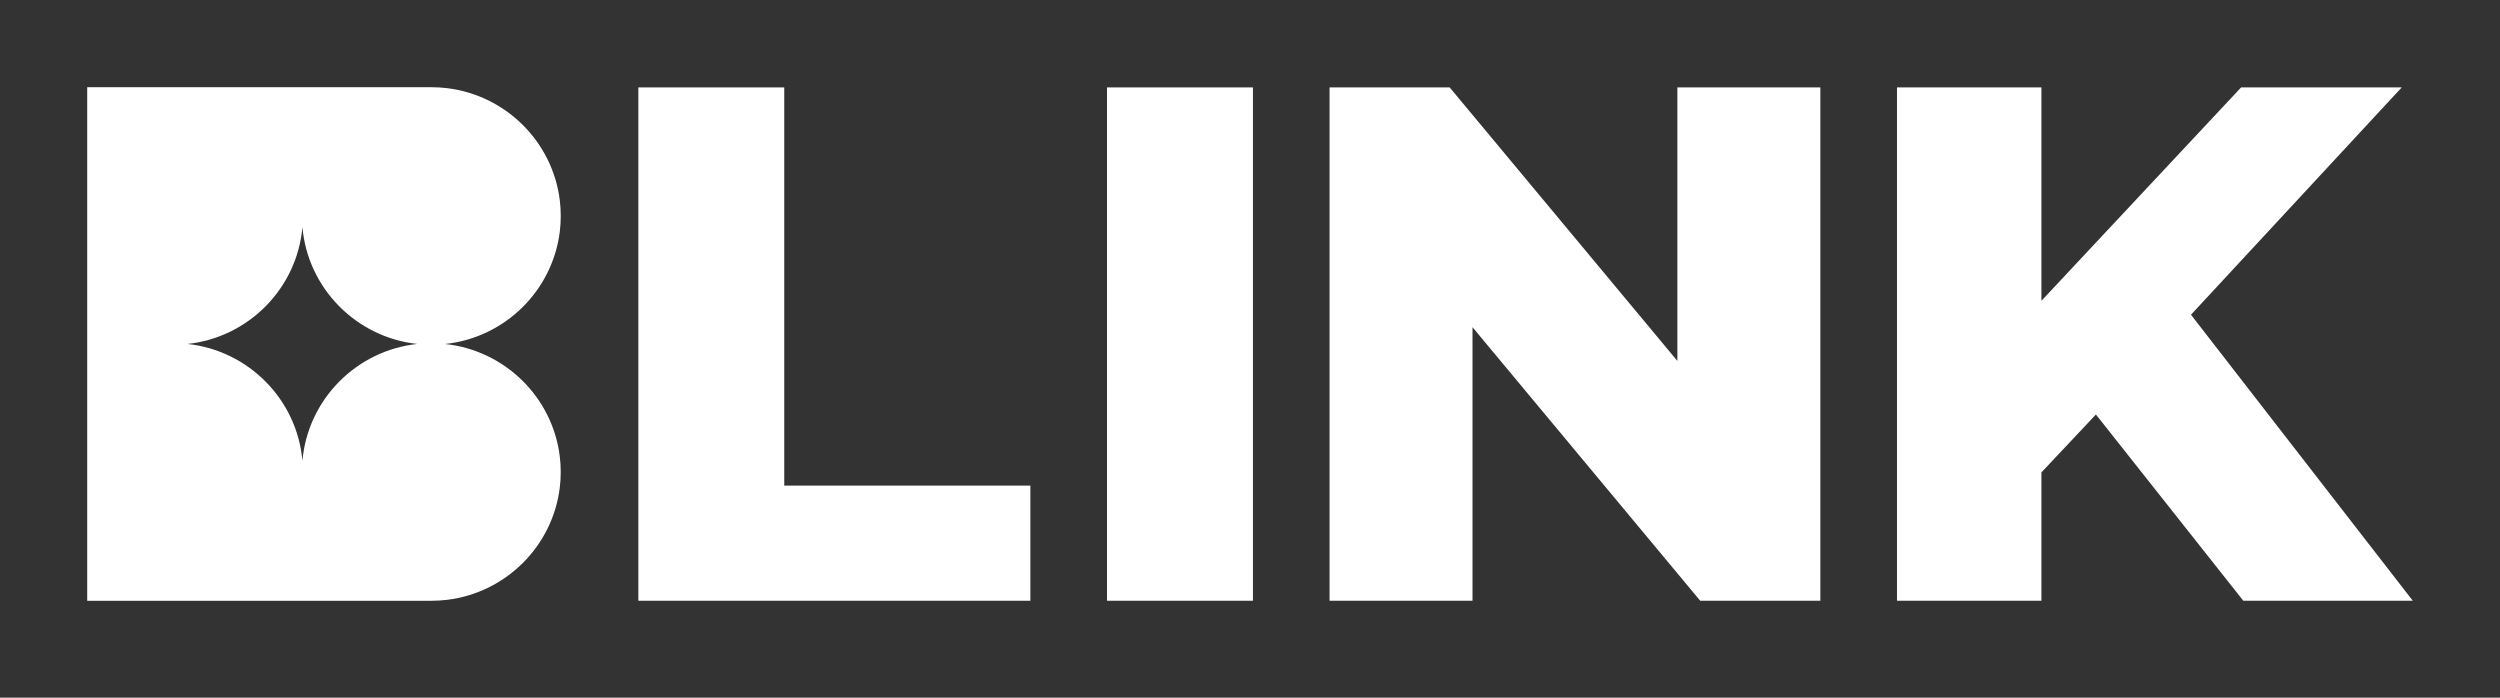 <svg width="258" height="72" viewBox="0 0 258 72" fill="none" xmlns="http://www.w3.org/2000/svg">
<rect x="0" y="0" width="258" height="72" fill="#333333" stroke="none"/>
<path d="M45.963 35.496C52.109 34.834 57.018 30.003 57.77 23.913C57.835 23.38 57.869 22.838 57.869 22.287C57.869 21.736 57.835 21.194 57.77 20.661C57.026 14.631 52.208 9.839 46.151 9.099C45.616 9.034 45.071 9 44.517 9H9V62H44.515C45.068 62 45.613 61.966 46.148 61.901C52.208 61.161 57.023 56.367 57.767 50.339C57.833 49.806 57.867 49.264 57.867 48.713C57.867 48.162 57.833 47.62 57.767 47.087C57.018 40.994 52.109 36.166 45.96 35.504L45.963 35.496ZM31.21 47.555C30.662 41.241 25.659 36.177 19.353 35.496C25.659 34.816 30.662 29.751 31.21 23.438C31.758 29.751 36.761 34.816 43.066 35.496C36.761 36.174 31.758 41.238 31.21 47.555Z" fill="white"/>
<path d="M65.876 9.021H80.935V50.115H106.336V61.997H65.879V9.021H65.876Z" fill="white"/>
<path d="M114.244 9.021H129.303V61.997H114.244V9.021Z" fill="white"/>
<path d="M187.859 9.021V61.997H175.462L151.963 33.769V61.997H137.21V9.021H149.607L173.106 37.249V9.021H187.859Z" fill="white"/>
<path d="M216.301 42.773L210.674 48.752V61.995H195.77V9.021H210.674V31.044L231.282 9.021H247.859L226.109 32.48L249 61.997H231.509L216.298 42.776L216.301 42.773Z" fill="white"/>
</svg>
